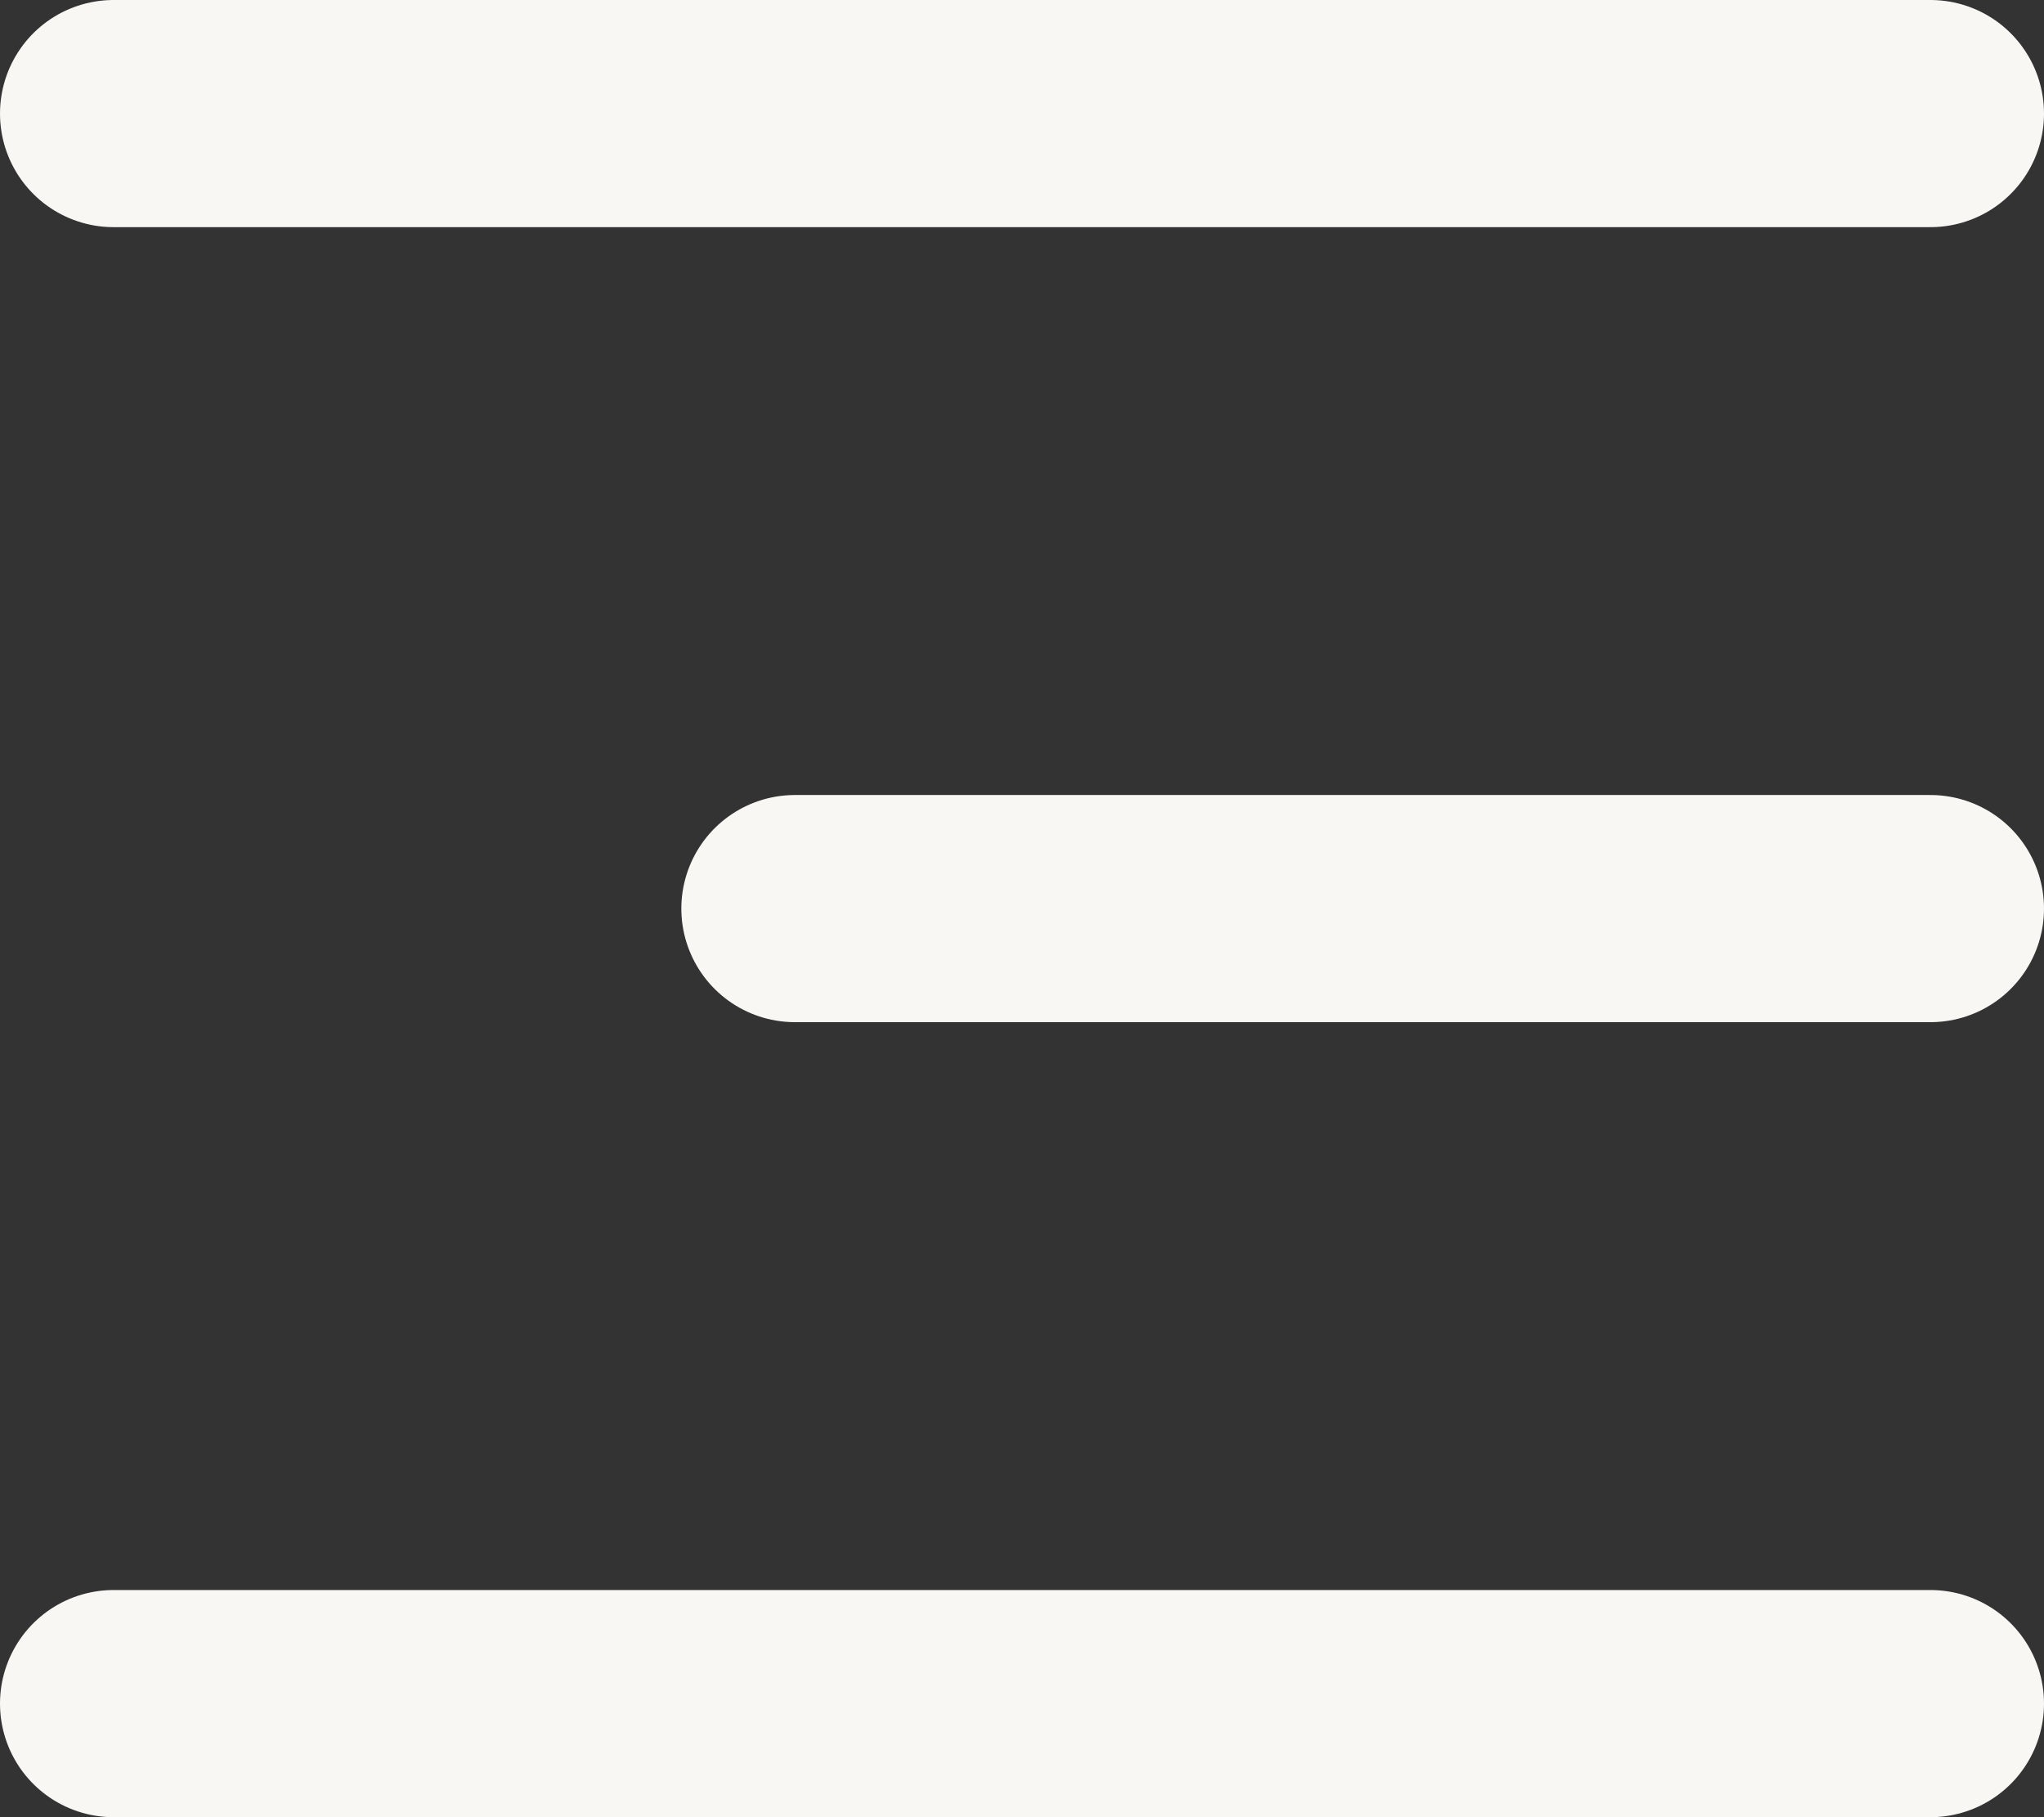 <svg width="36" height="32" viewBox="0 0 36 32" fill="none" xmlns="http://www.w3.org/2000/svg">
<rect x="0" y="0" width="36" height="32" fill="#333333" stroke="none"/>
<path d="M34 16H14M34 2H2M34 30H2" stroke="#F8F7F4" stroke-width="4" stroke-linecap="round" stroke-linejoin="round"/>
</svg>

